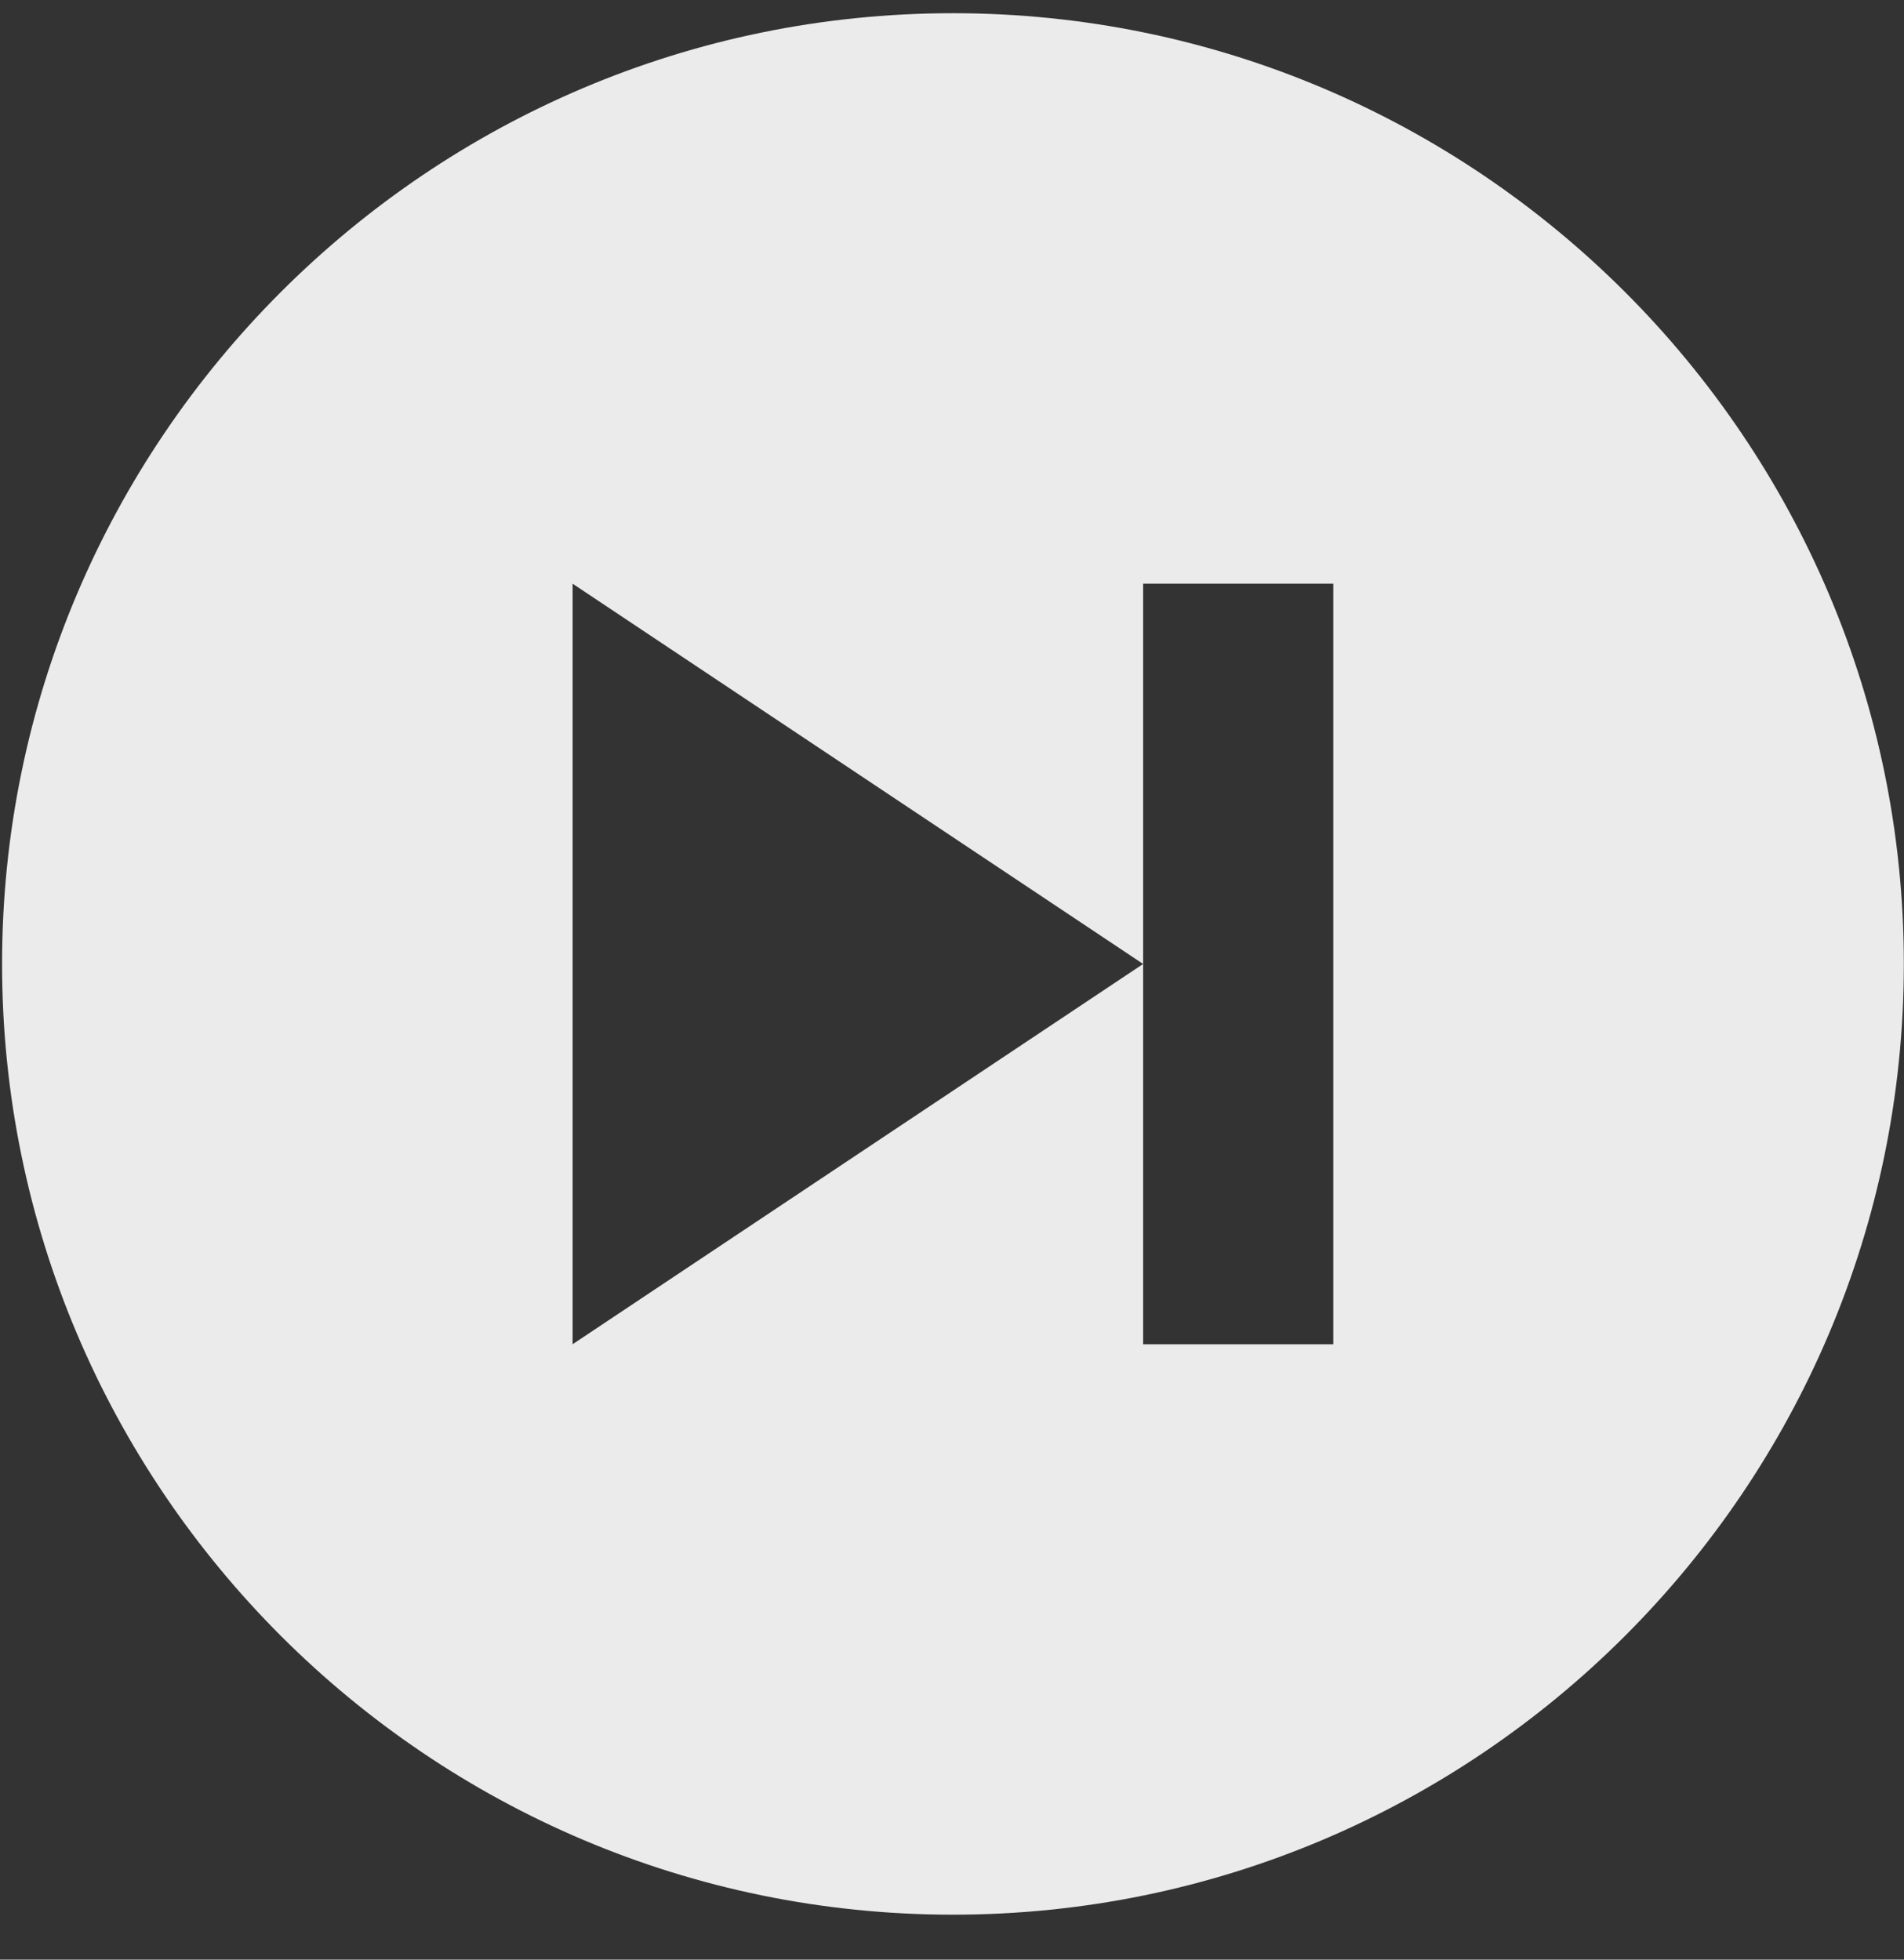<svg width="34" height="35" viewBox="0 0 34 35" fill="none" xmlns="http://www.w3.org/2000/svg">
<rect x="0" y="0" width="34" height="35" fill="#333333" stroke="none"/>
<path opacity="0.9" d="M17.017 0.236C7.654 0.236 0.037 7.854 0.037 17.217C0.037 26.579 7.654 34.197 17.017 34.197C26.38 34.197 33.997 26.579 33.997 17.217C33.997 7.854 26.38 0.236 17.017 0.236ZM23.809 24.009H20.413V17.217L10.225 24.009L10.225 10.425L20.413 17.217L20.413 10.425H23.809L23.809 24.009Z" fill="white"/>
</svg>

